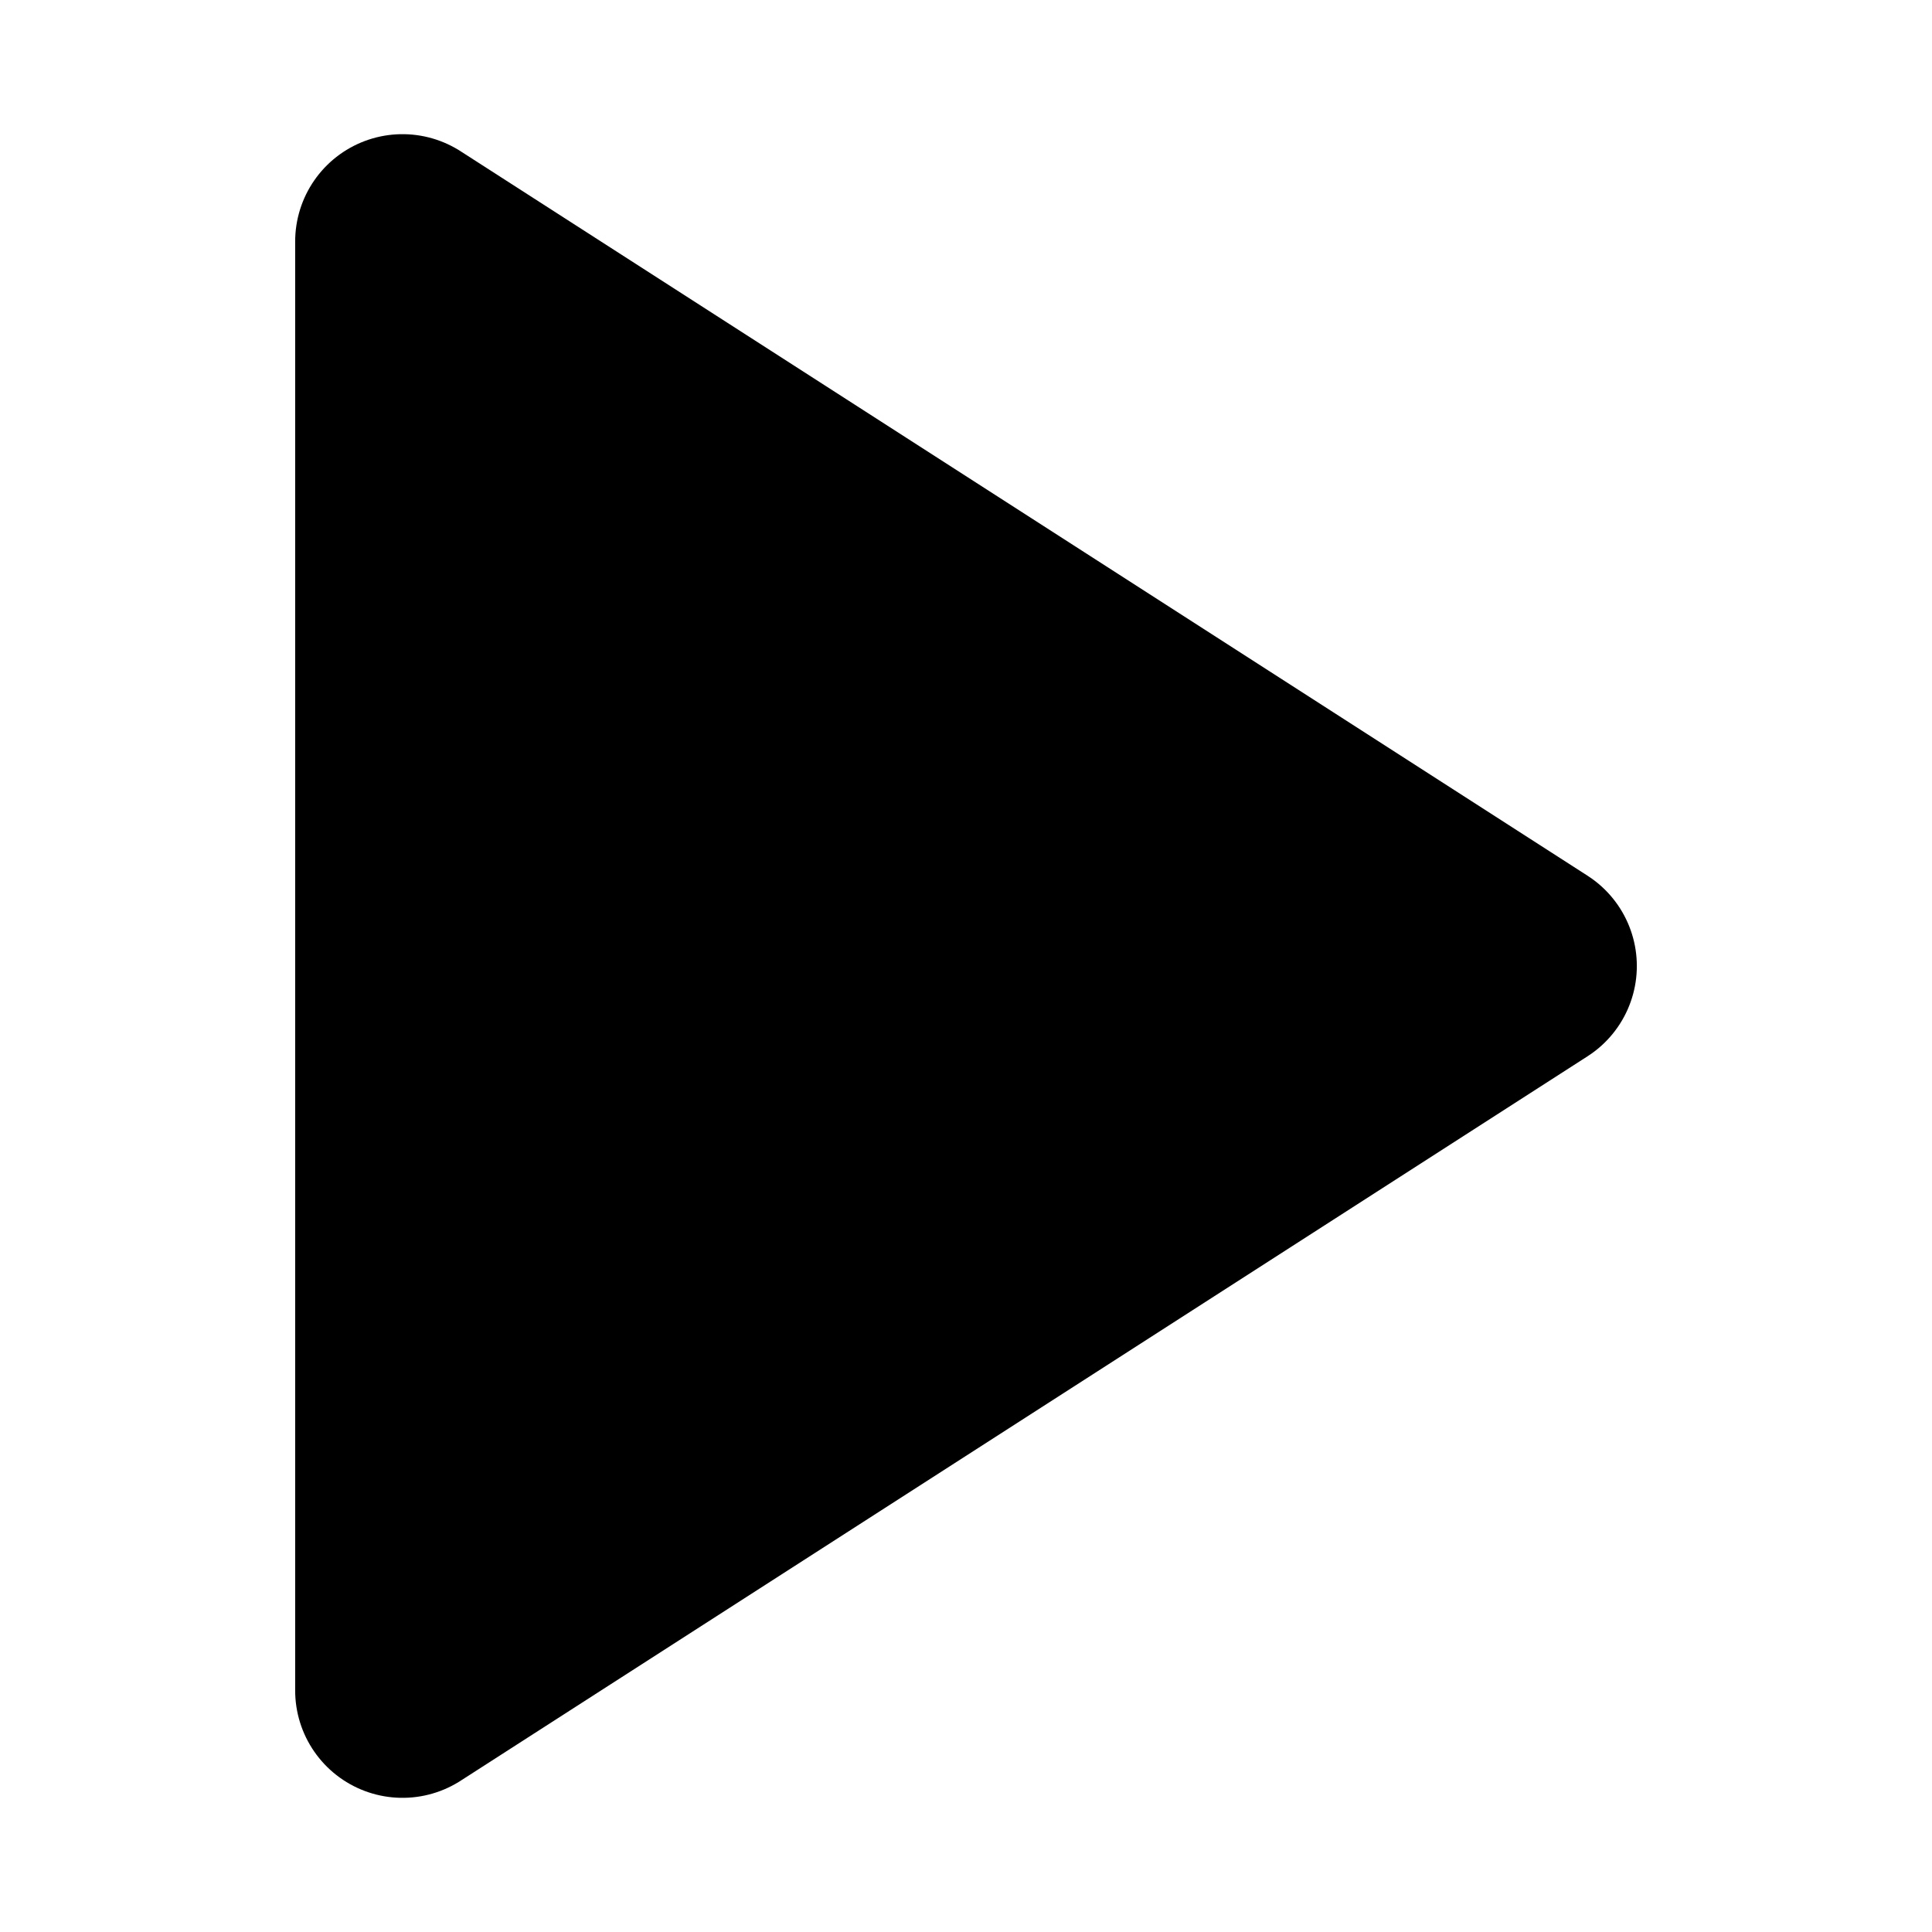 <svg width="18" height="18" viewBox="0 0 18 18" fill="none" xmlns="http://www.w3.org/2000/svg">
<path d="M3.75 2.25L14.25 9L3.75 15.75V2.25Z" fill="black" stroke="black" stroke-width="2" stroke-linecap="round" stroke-linejoin="round"/>
</svg>
